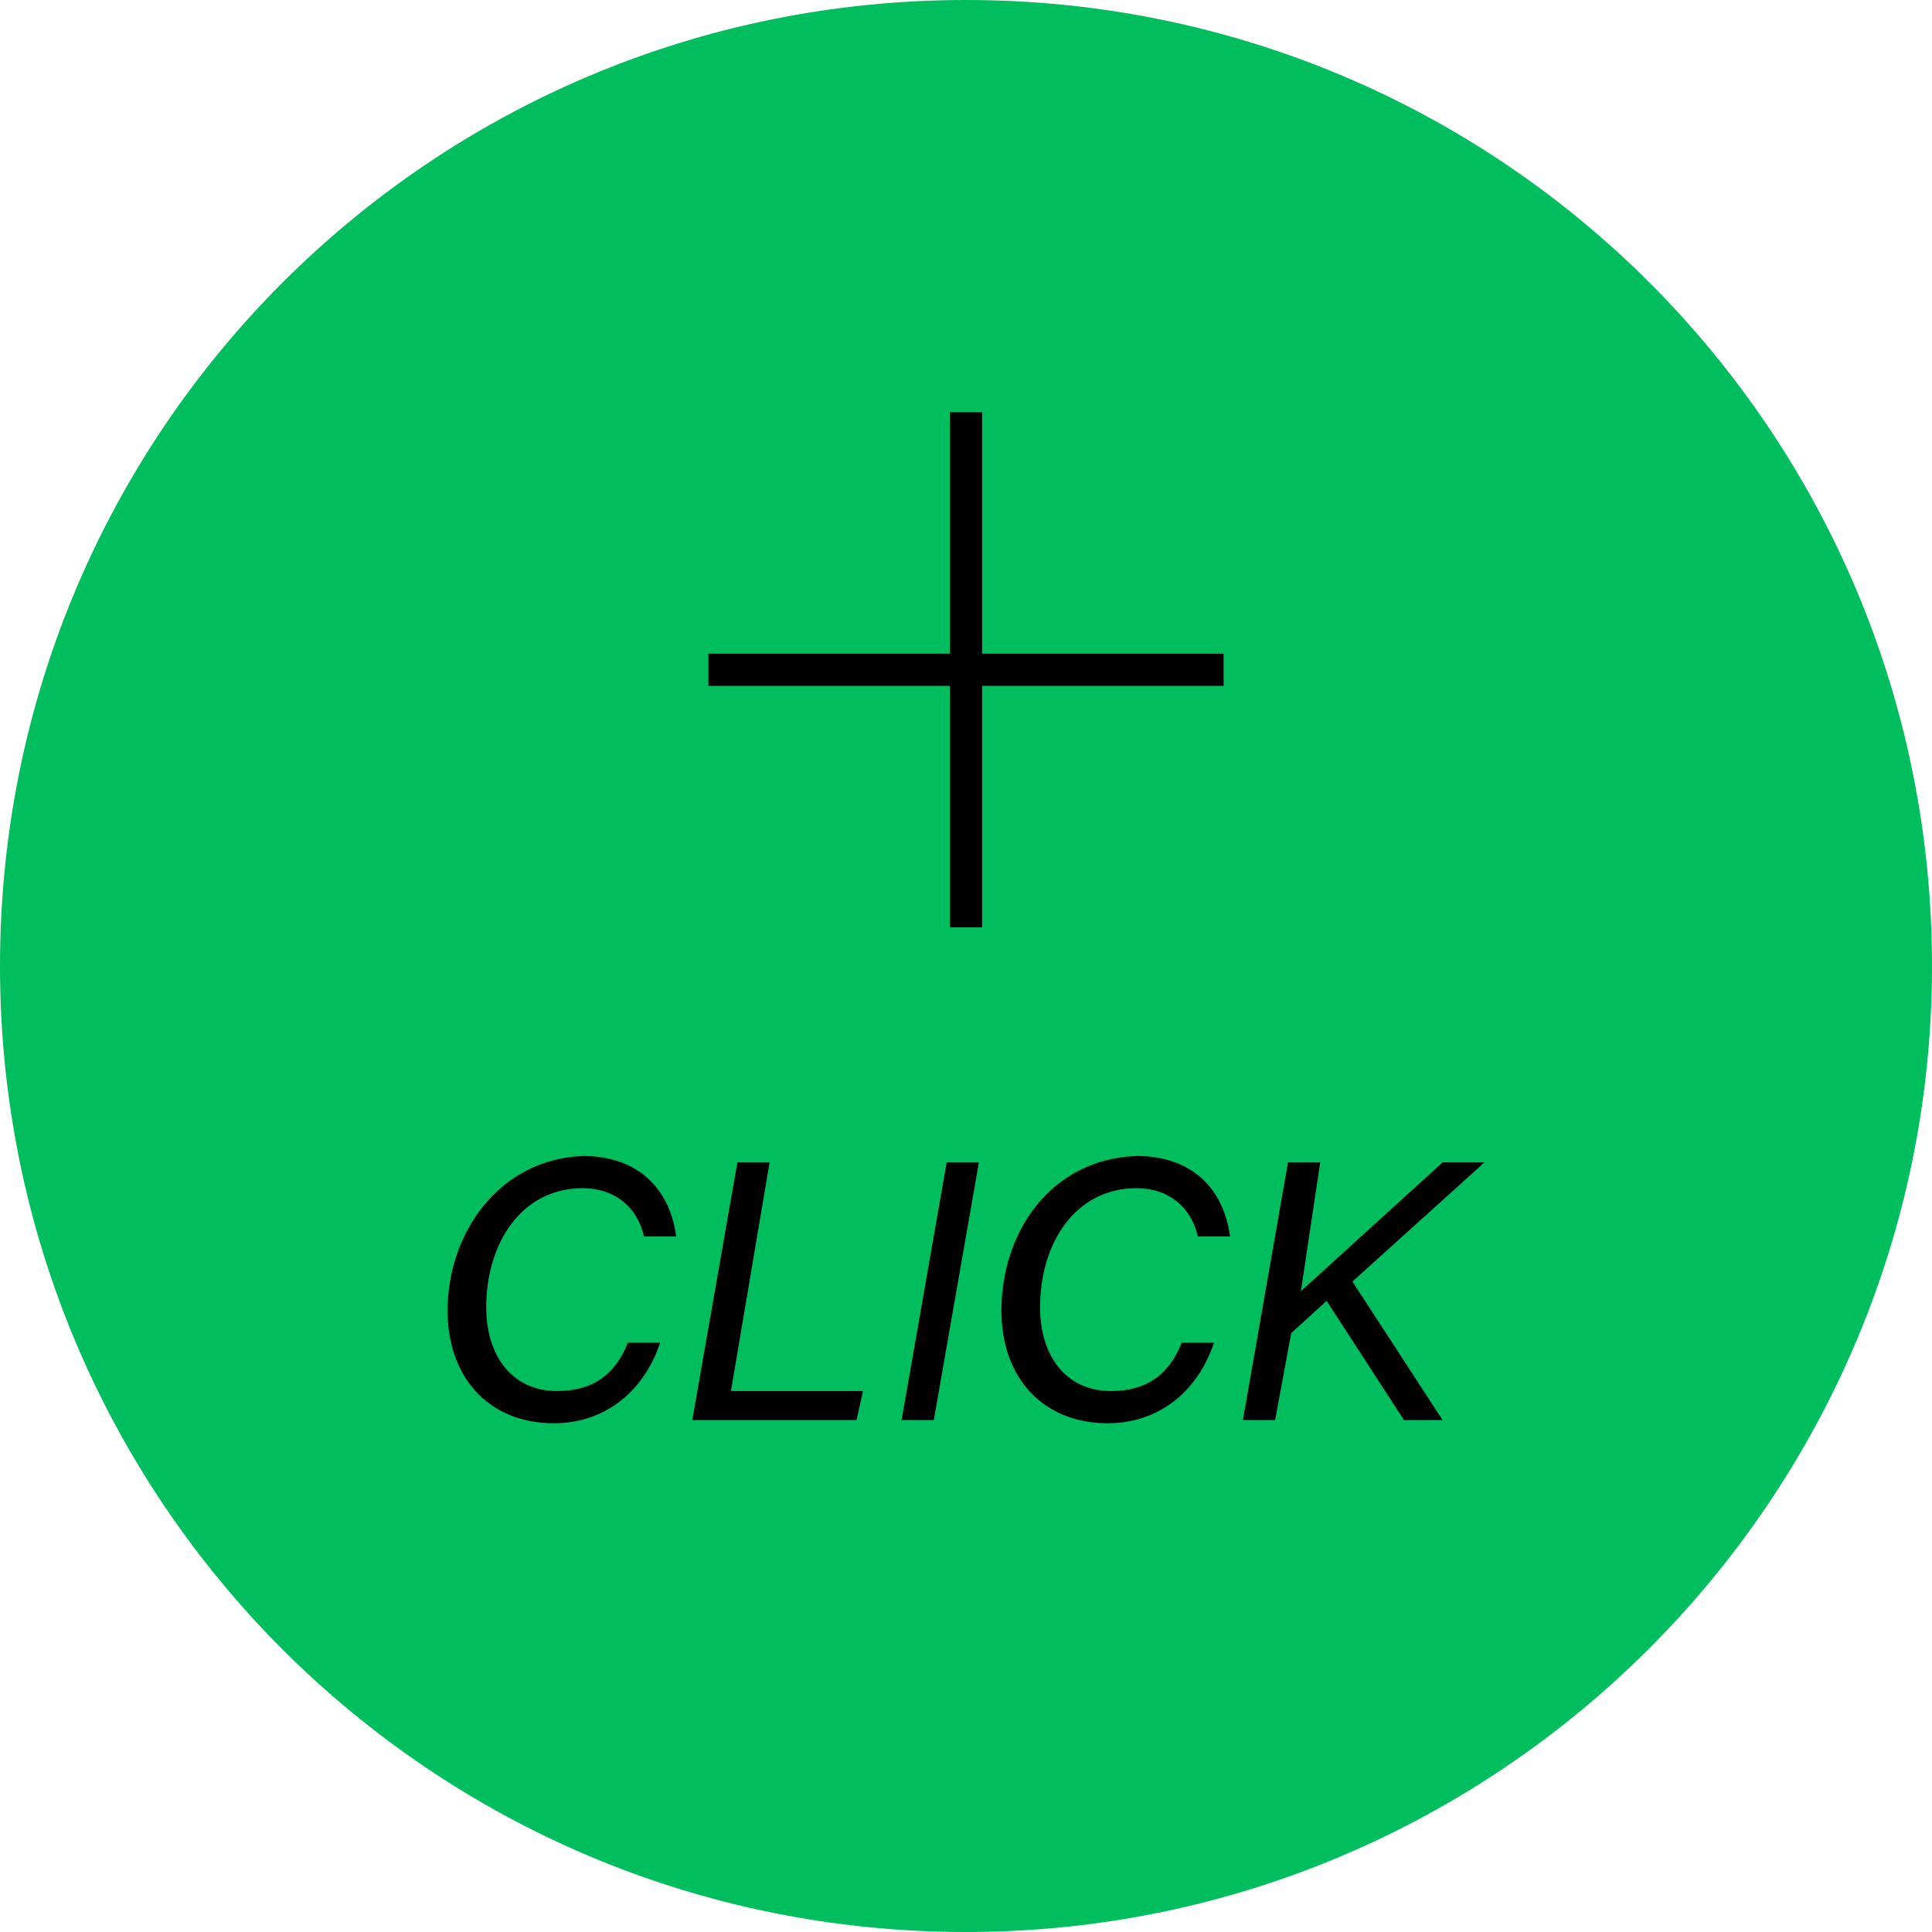 <?xml version="1.0" encoding="utf-8"?>
<!-- Generator: Adobe Illustrator 18.1.1, SVG Export Plug-In . SVG Version: 6.00 Build 0)  -->
<svg version="1.1" id="Layer_1" xmlns="http://www.w3.org/2000/svg" xmlns:xlink="http://www.w3.org/1999/xlink" x="0px" y="0px"
	 viewBox="-129 1576 60 60" enable-background="new -129 1576 60 60" xml:space="preserve">
<path fill="#00BD5E" d="M-99,1636c16.5,0,30-13.4,30-30s-13.4-30-30-30s-30,13.4-30,30S-115.6,1636-99,1636z"/>
<path d="M-115.1,1616.7c0,2.1,1.3,3.5,3.3,3.5c1.6,0,2.8-1,3.3-2.5h-1c-0.4,1-1.1,1.5-2.2,1.5c-1.4,0-2.2-1.1-2.2-2.6
	c0-2,1.1-3.7,3-3.7c1,0,1.7,0.6,1.9,1.5h1c-0.2-1.5-1.2-2.5-2.9-2.5C-113.5,1612-115.1,1614.3-115.1,1616.7z M-107.5,1620.1h5.1
	l0.2-0.9h-4.1l1.2-7.1h-1L-107.5,1620.1z M-98.6,1612.1h-1l-1.4,8h1L-98.6,1612.1z M-97.9,1616.7c0,2.1,1.3,3.5,3.3,3.5
	c1.6,0,2.8-1,3.3-2.5h-1c-0.4,1-1.1,1.5-2.2,1.5c-1.4,0-2.2-1.1-2.2-2.6c0-2,1.1-3.7,3-3.7c1,0,1.7,0.6,1.9,1.5h1
	c-0.2-1.5-1.2-2.5-2.9-2.5C-96.4,1612-97.9,1614.3-97.9,1616.7z M-88,1612.1h-1l-1.4,8h1l0.5-2.7l1.1-1l2.4,3.7h1.2l-2.8-4.3
	l4.1-3.7h-1.3l-4.4,4L-88,1612.1z"/>
<line fill="none" stroke="#000000" x1="-107" y1="1596.8" x2="-91" y2="1596.8"/>
<line fill="none" stroke="#000000" x1="-99" y1="1604.8" x2="-99" y2="1588.8"/>
</svg>
